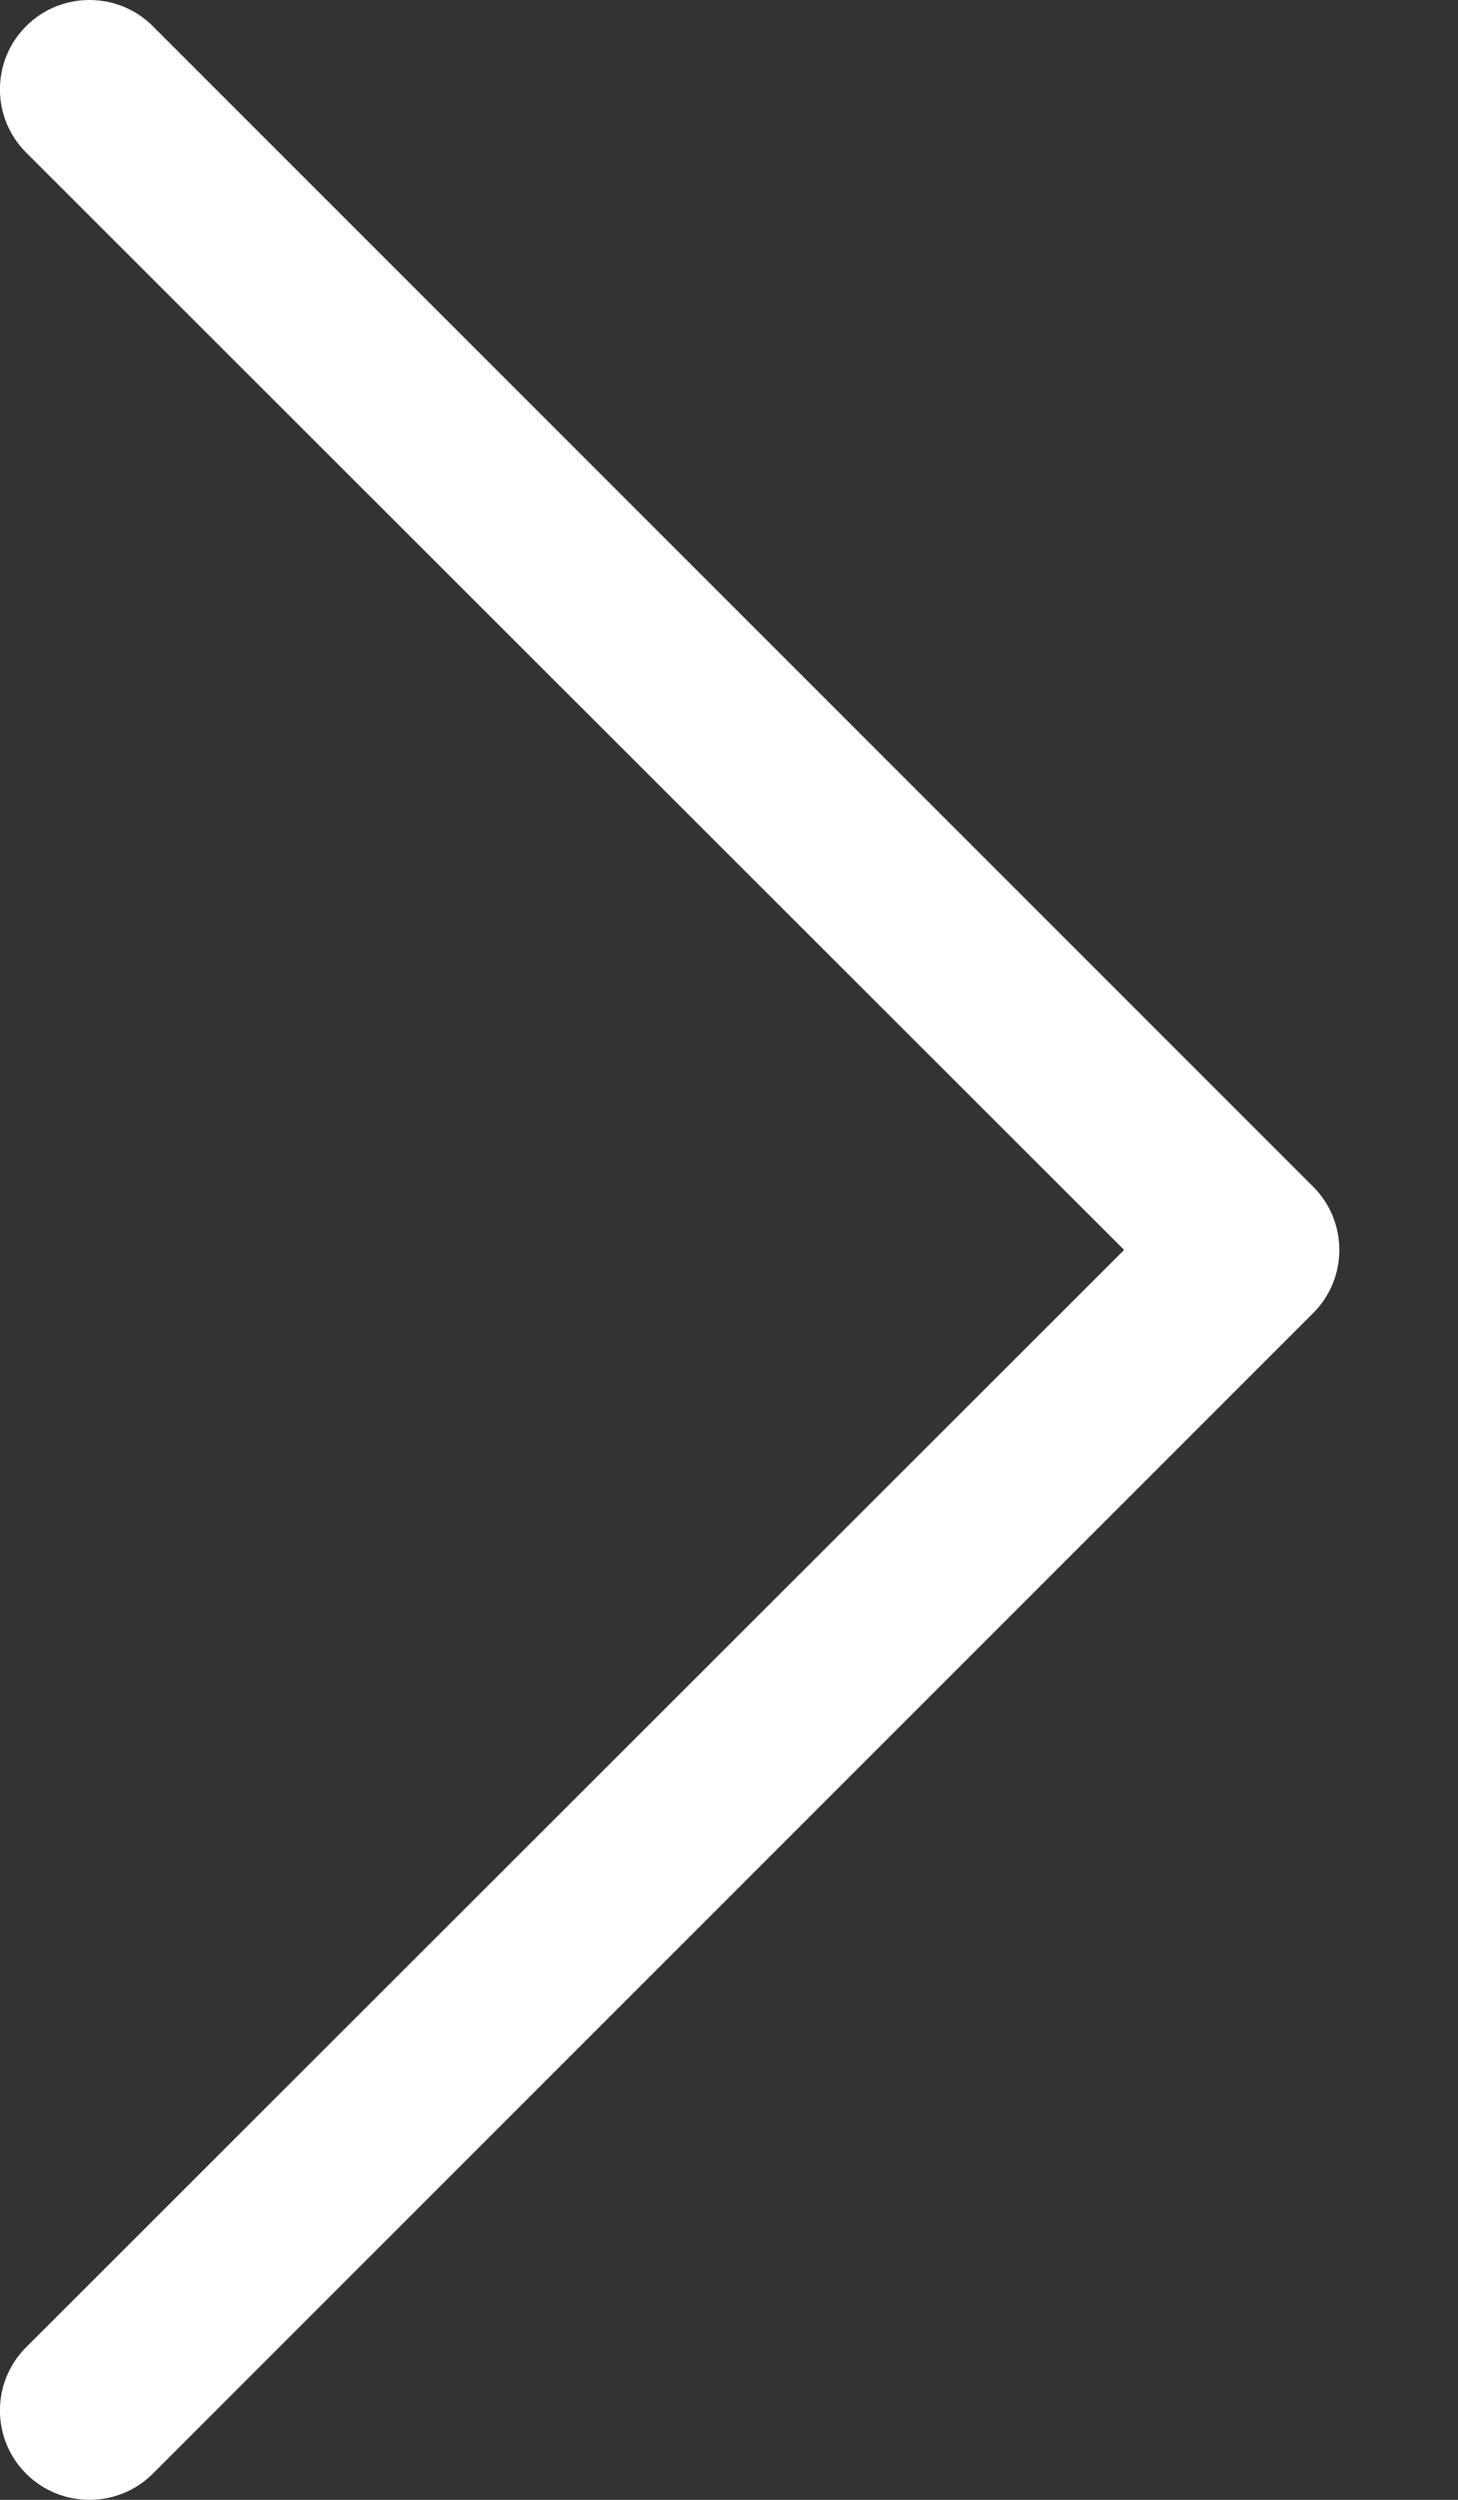 <svg width="7" height="12" viewBox="0 0 7 12" fill="none" xmlns="http://www.w3.org/2000/svg">
<rect x="0" y="0" width="7" height="12" fill="#333333" stroke="none"/>
<path d="M0.734 0.126L6.305 5.697C6.472 5.864 6.472 6.136 6.305 6.303L0.734 11.874C0.567 12.042 0.292 12.042 0.125 11.874C-0.042 11.707 -0.042 11.435 0.125 11.268L5.397 6L0.125 0.732C-0.042 0.565 -0.042 0.293 0.125 0.126C0.292 -0.042 0.567 -0.042 0.734 0.126Z" fill="white"/>
</svg>
